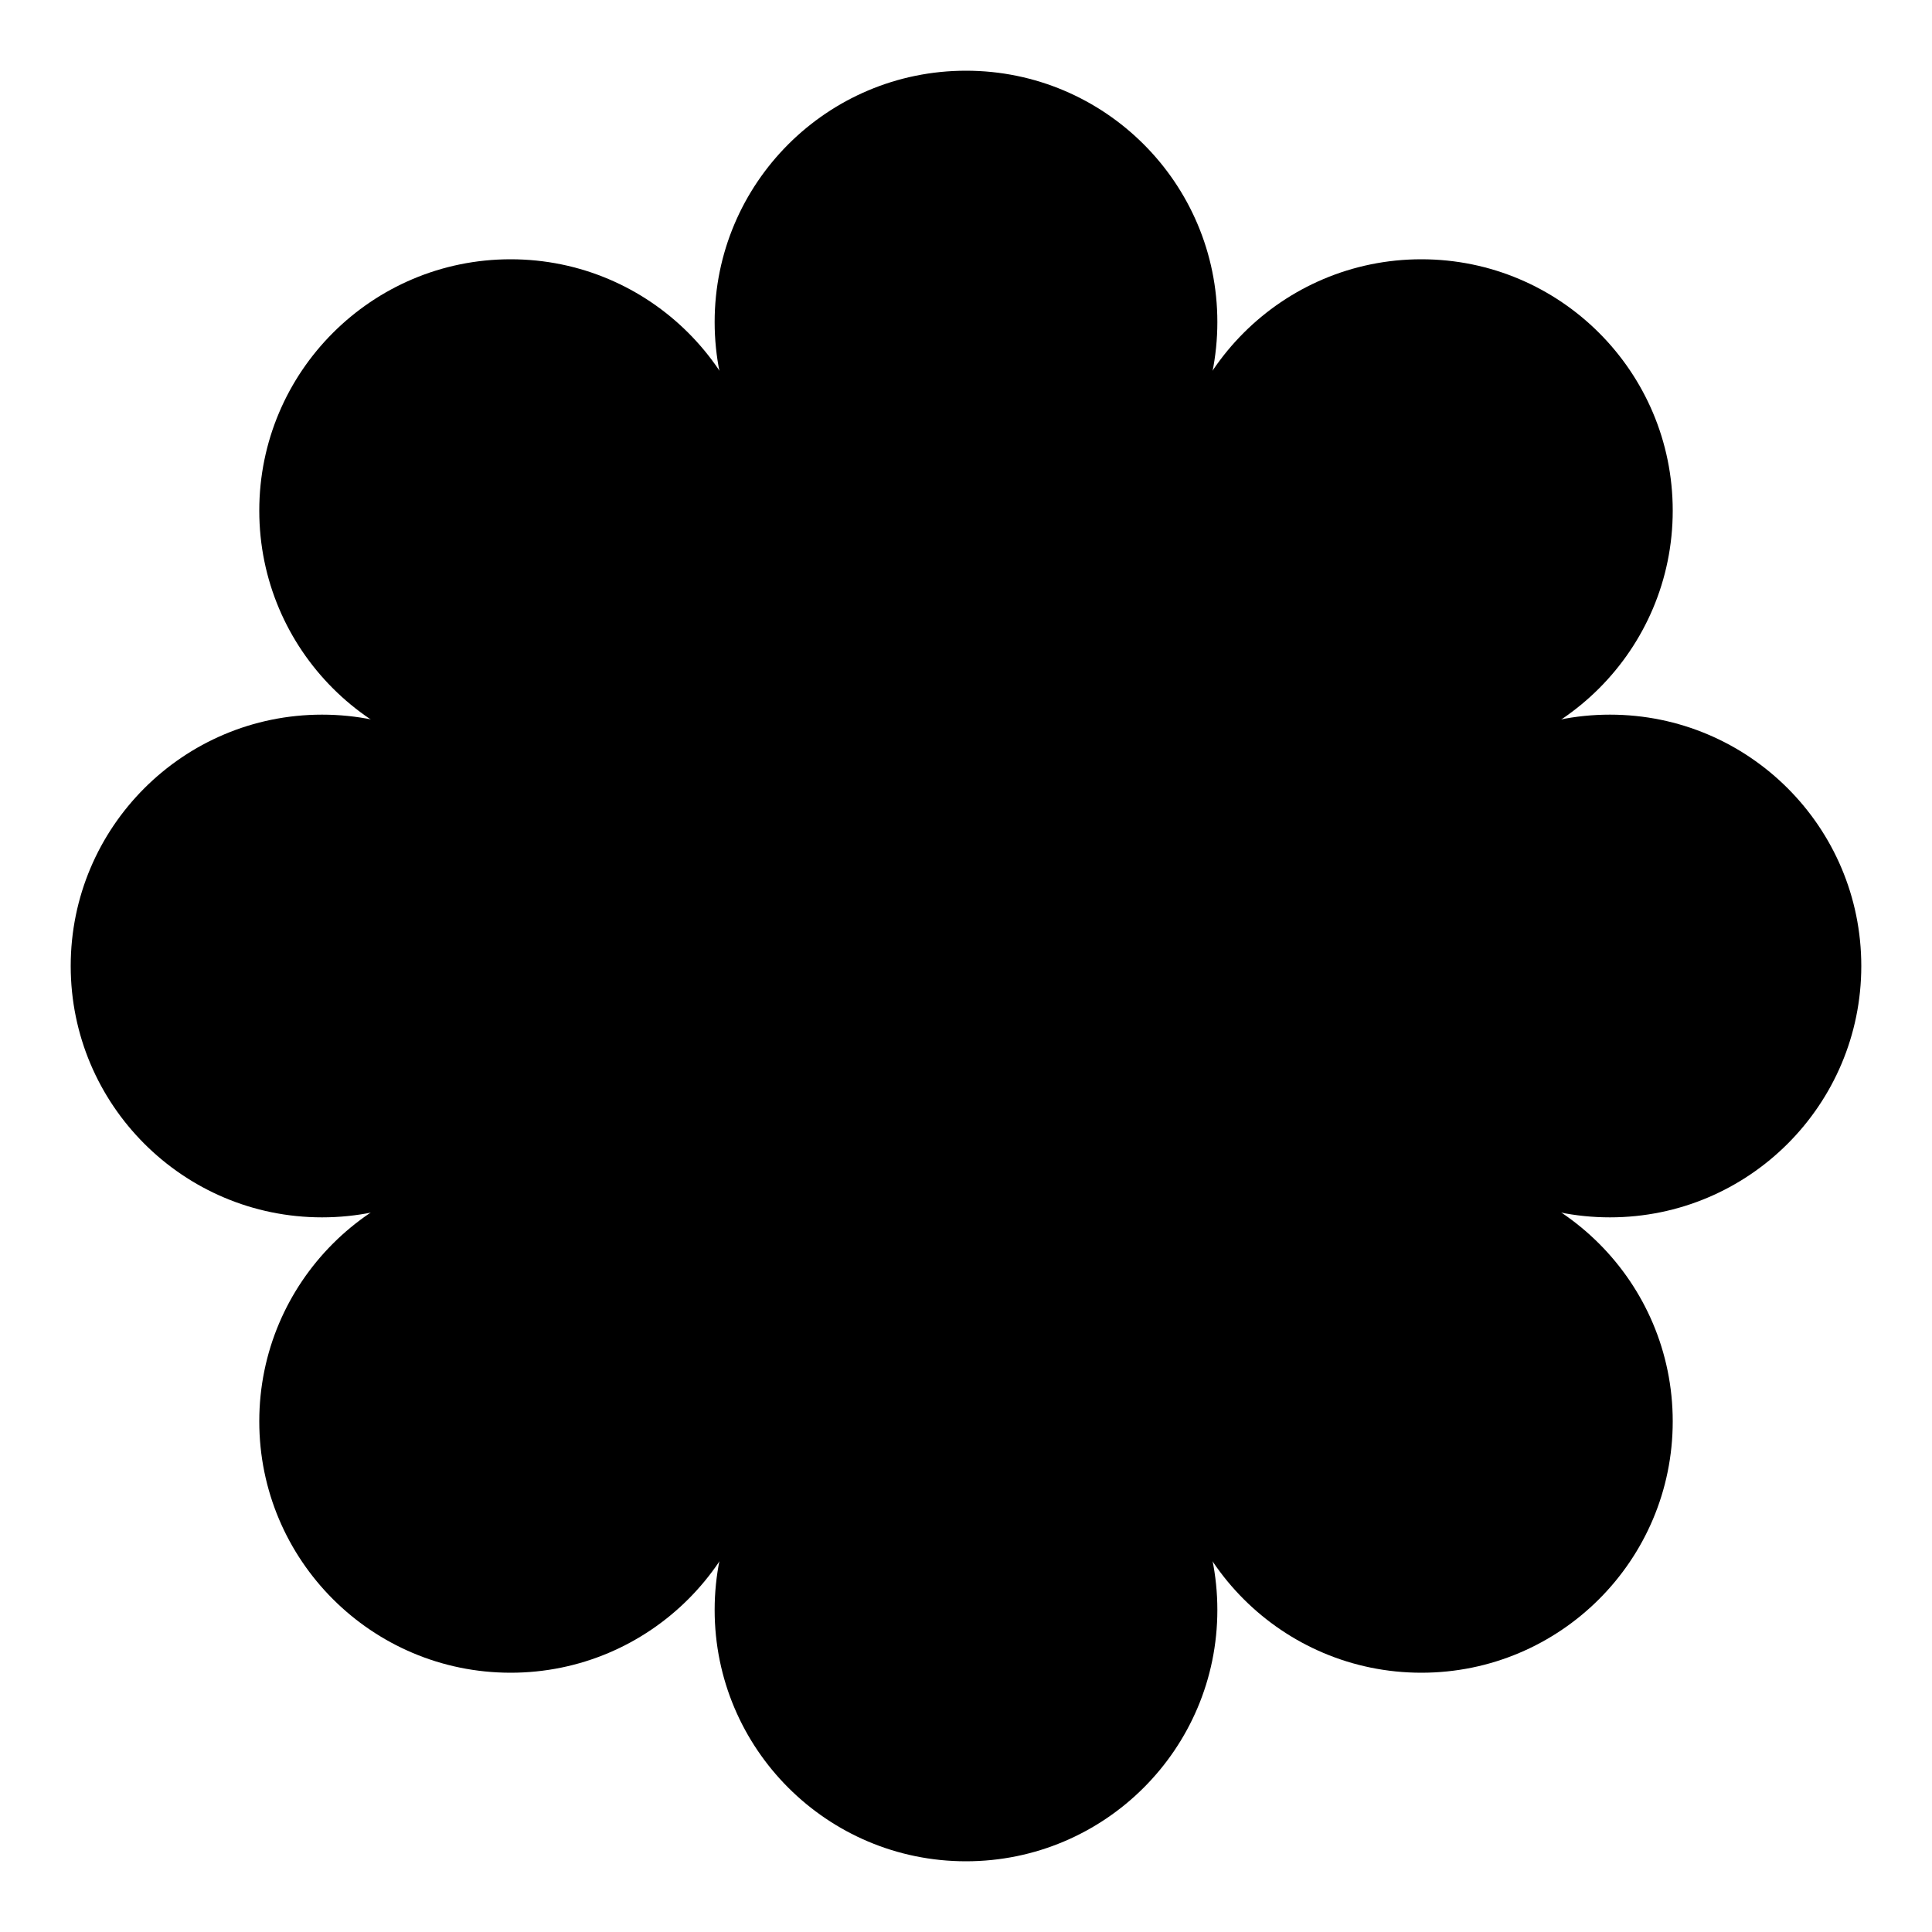 <?xml version="1.0" encoding="utf-8"?>
<!-- Generator: Adobe Illustrator 19.0.0, SVG Export Plug-In . SVG Version: 6.00 Build 0)  -->
<svg version="1.1" id="Layer_1" xmlns="http://www.w3.org/2000/svg" xmlns:xlink="http://www.w3.org/1999/xlink" x="0px" y="0px"
	 viewBox="0 0 1000 1000" style="enable-background:new 0 0 1000 1000;" xml:space="preserve">
<style type="text/css">
	.st0{fill:#FFFFFF;}
</style>
<rect id="XMLID_10_" class="st0" width="1000" height="1000"/>
<circle id="XMLID_2_" cx="500" cy="500" r="333.3"/>
<circle id="XMLID_1_" cx="500" cy="166.7" r="130.1"/>
<circle id="XMLID_3_" cx="735.7" cy="264.3" r="130.1"/>
<circle id="XMLID_4_" cx="833.3" cy="500" r="130.1"/>
<circle id="XMLID_5_" cx="735.7" cy="735.7" r="130.1"/>
<circle id="XMLID_6_" cx="500" cy="833.3" r="130.1"/>
<circle id="XMLID_7_" cx="264.3" cy="264.3" r="130.1"/>
<circle id="XMLID_8_" cx="166.7" cy="500" r="130.1"/>
<circle id="XMLID_9_" cx="264.3" cy="735.7" r="130.1"/>
</svg>
